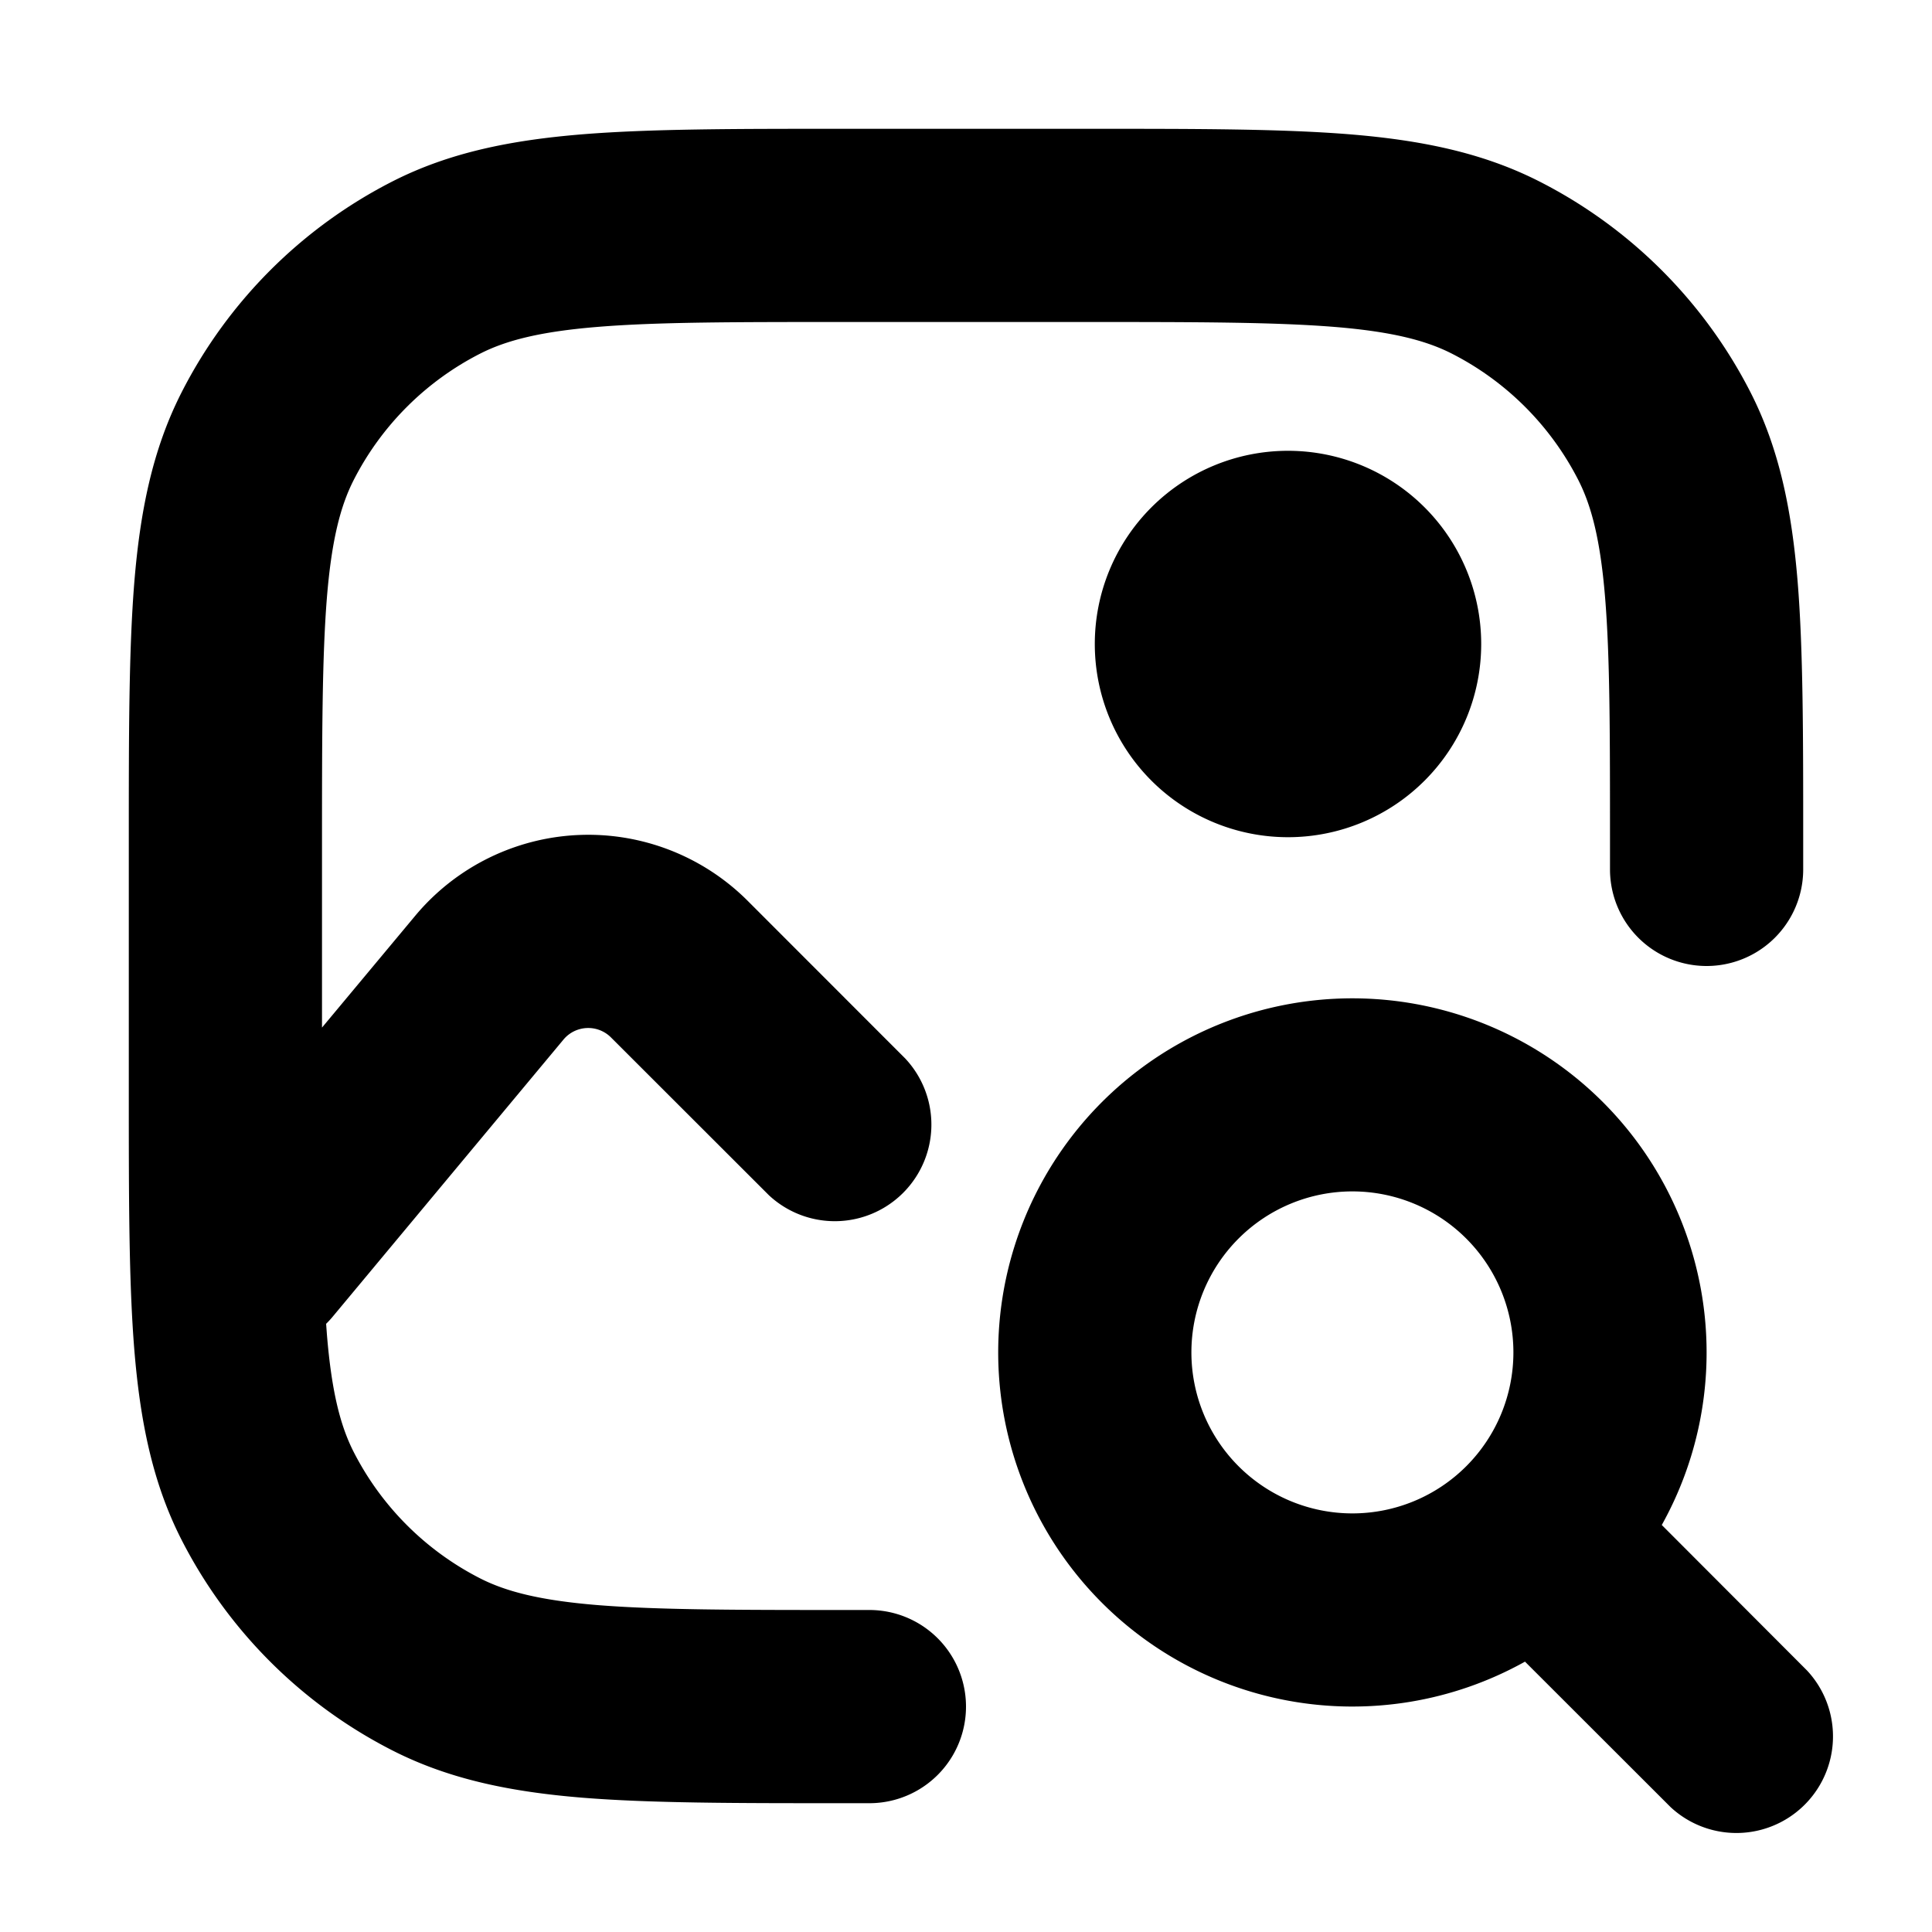 <svg xmlns="http://www.w3.org/2000/svg" viewBox="2.5 2.5 15 15"><path d="M9.018 3.5h1.964c.813 0 1.469 0 2 .043.546.045 1.026.14 1.47.366a3.75 3.75 0 0 1 1.64 1.639c.226.444.32.924.365 1.47.043.531.043 1.187.043 2v.232a.75.75 0 0 1-1.5 0v-.2c0-.852 0-1.447-.038-1.91-.037-.453-.107-.714-.207-.911a2.25 2.25 0 0 0-.984-.984c-.197-.1-.458-.17-.912-.207-.462-.037-1.056-.038-1.909-.038h-1.9c-.852 0-1.447 0-1.91.038-.453.037-.714.107-.911.207a2.25 2.25 0 0 0-.984.984c-.1.197-.17.458-.207.912-.037.462-.038 1.057-.038 1.909v1.428l.723-.867a1.75 1.75 0 0 1 2.582-.117l1.225 1.226a.75.75 0 0 1-1.06 1.06l-1.226-1.225a.25.25 0 0 0-.369.016l-1.799 2.16a.746.746 0 0 1-.044.047l.006.081c.037.454.107.715.207.912.216.424.56.768.984.984.197.1.458.17.912.207.462.037 1.057.038 1.909.038h.2a.75.75 0 0 1 0 1.5h-.232c-.813 0-1.469 0-2-.043-.546-.045-1.026-.14-1.47-.366a3.75 3.75 0 0 1-1.64-1.639c-.226-.444-.32-.924-.365-1.47-.043-.531-.043-1.187-.043-2v-1.964c0-.813 0-1.469.043-2 .045-.546.14-1.026.366-1.47a3.75 3.75 0 0 1 1.639-1.64c.444-.226.924-.32 1.47-.365.531-.043 1.187-.043 2-.043Z"/><path d="M12.5 9a1.5 1.5 0 1 0 0-3 1.5 1.5 0 0 0 0 3Z"/><path fill-rule="evenodd" d="M10.25 13a2.75 2.75 0 1 1 5.152 1.34l1.128 1.13a.75.75 0 0 1-1.06 1.06l-1.13-1.129a2.75 2.75 0 0 1-4.09-2.402Zm2.75-1.25a1.25 1.25 0 1 0 0 2.5 1.25 1.25 0 0 0 0-2.5Z"/></svg>